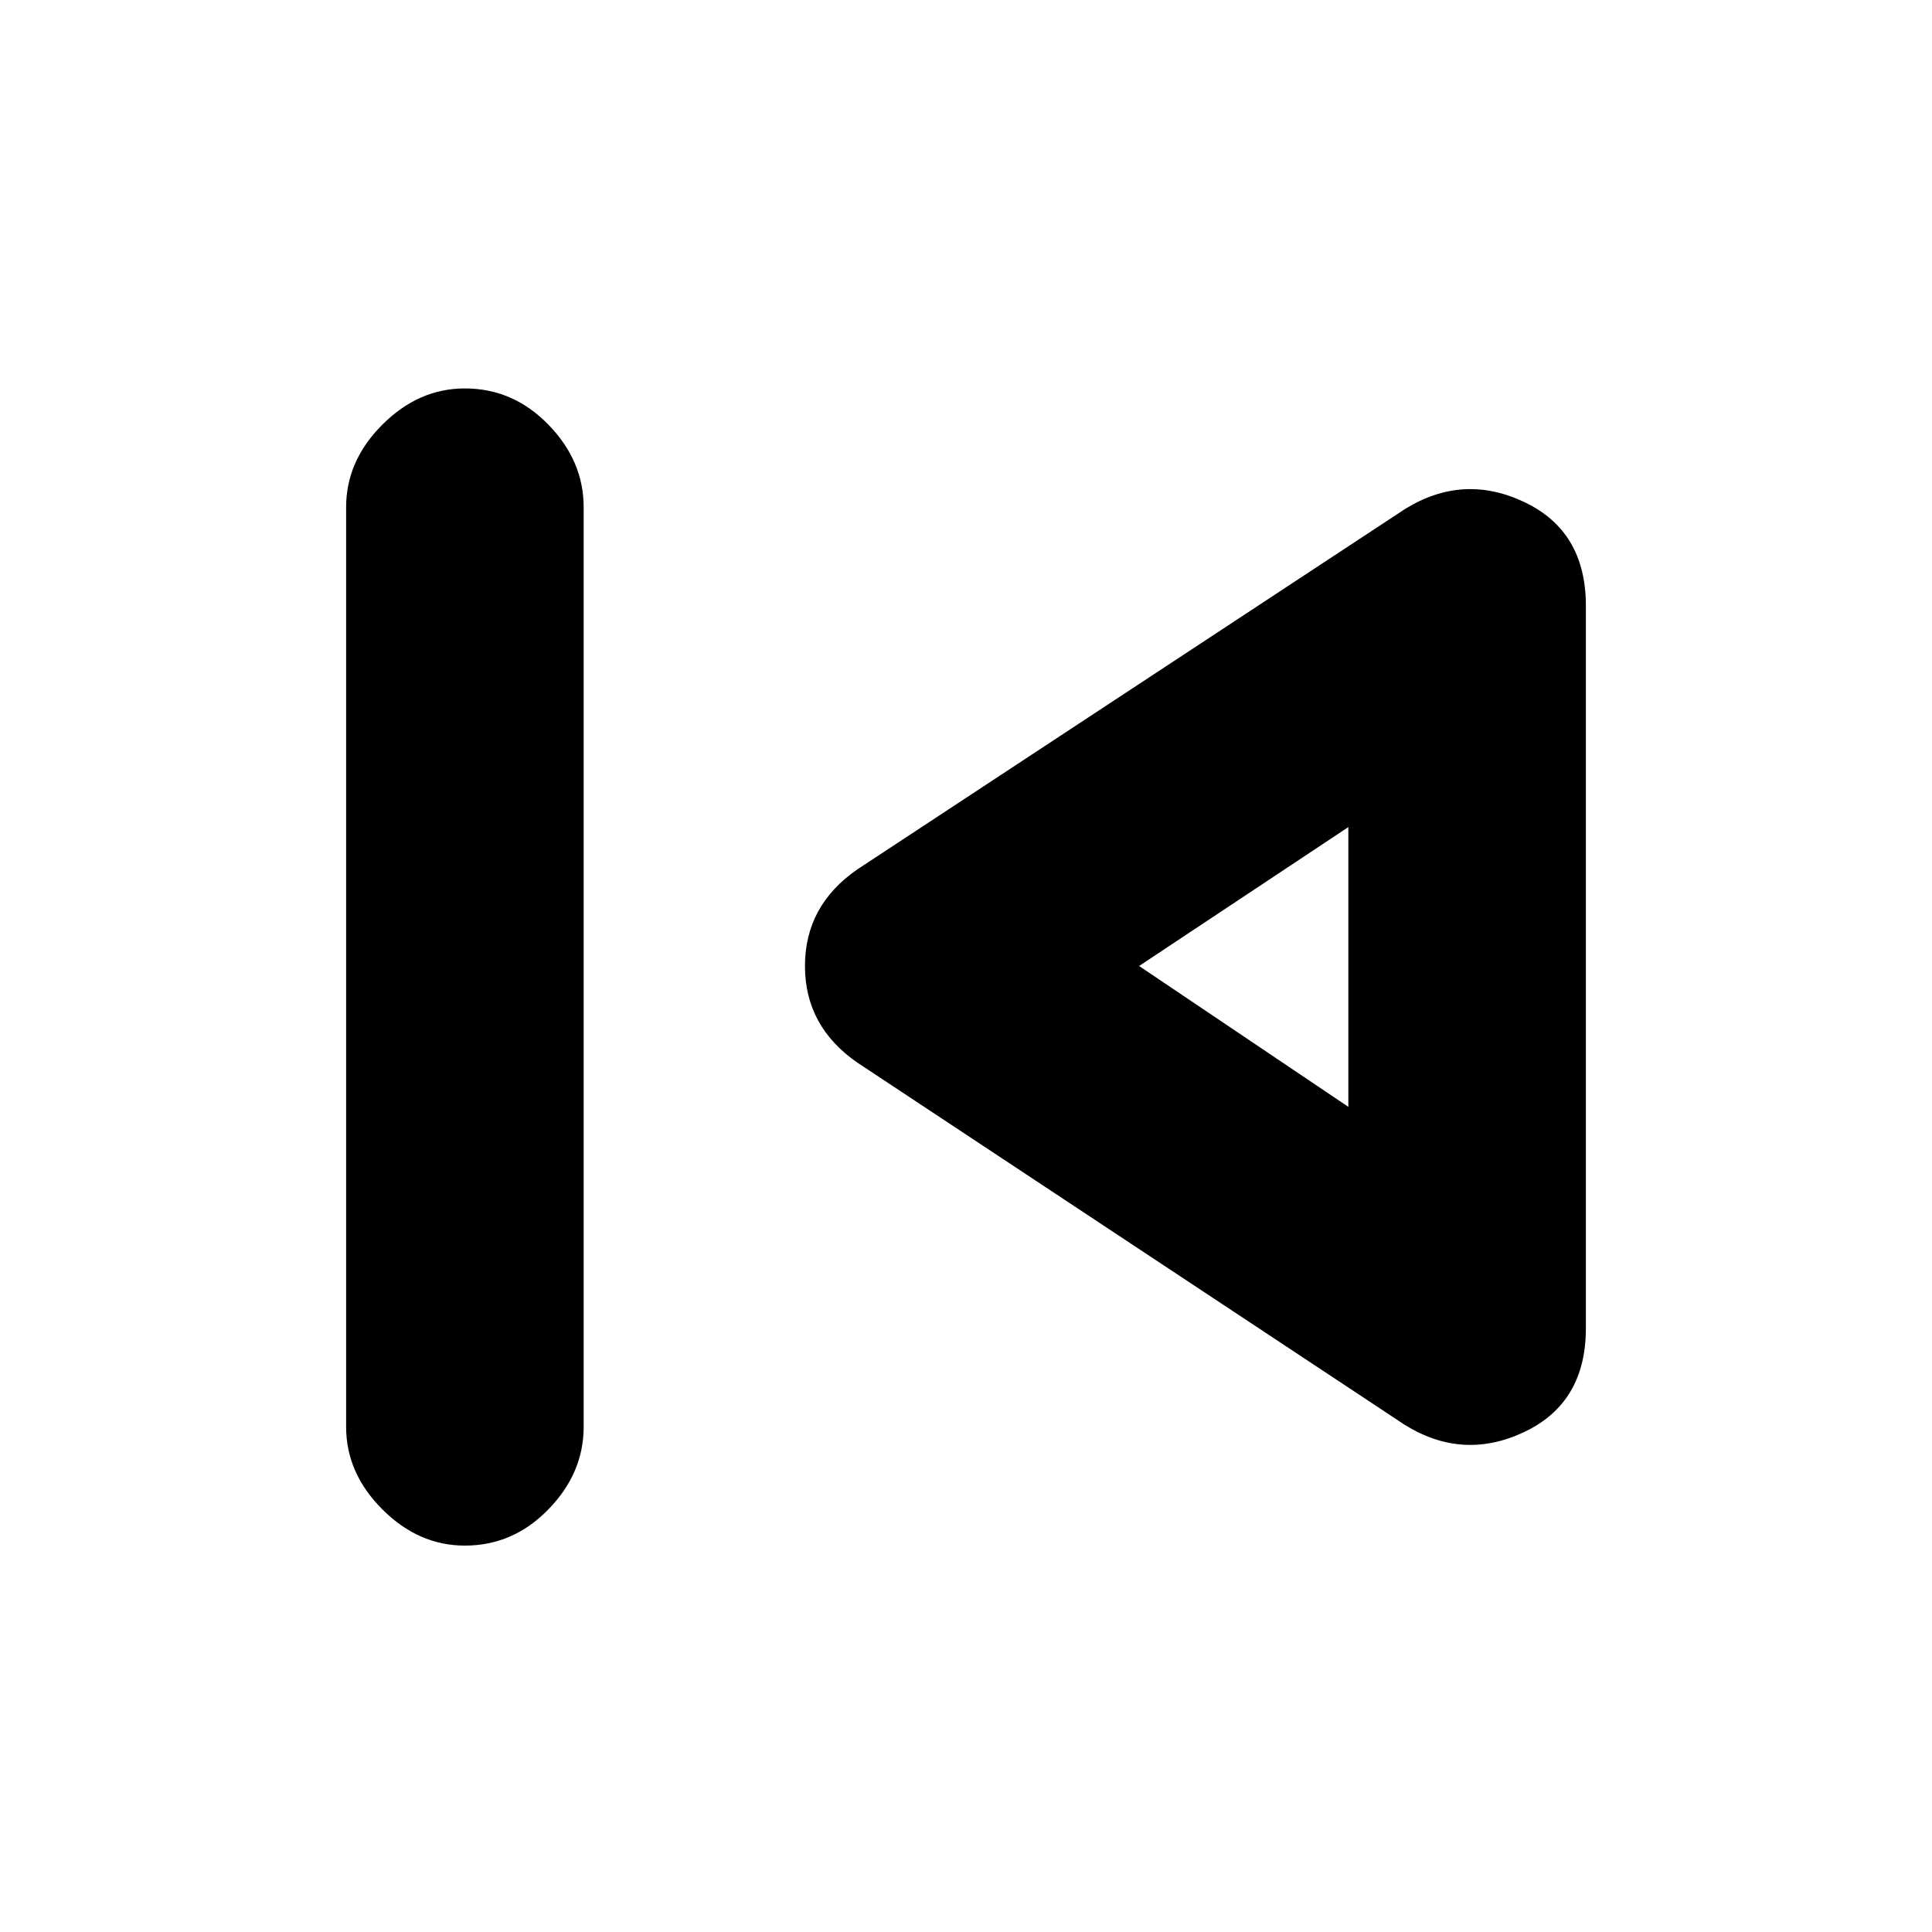 <svg xmlns="http://www.w3.org/2000/svg" height="20" width="20"><path d="M4.812 16Q4.333 16 3.958 15.625Q3.583 15.25 3.583 14.771V5.25Q3.583 4.771 3.958 4.396Q4.333 4.021 4.812 4.021Q5.312 4.021 5.677 4.396Q6.042 4.771 6.042 5.25V14.771Q6.042 15.25 5.677 15.625Q5.312 16 4.812 16ZM14.542 14.75 8.875 11Q8.333 10.625 8.333 10Q8.333 9.375 8.875 9L14.542 5.271Q15.146 4.896 15.781 5.198Q16.417 5.5 16.417 6.271V13.75Q16.417 14.521 15.781 14.823Q15.146 15.125 14.542 14.75ZM13.958 10ZM13.958 11.458V8.562L11.792 10Z"/></svg>
